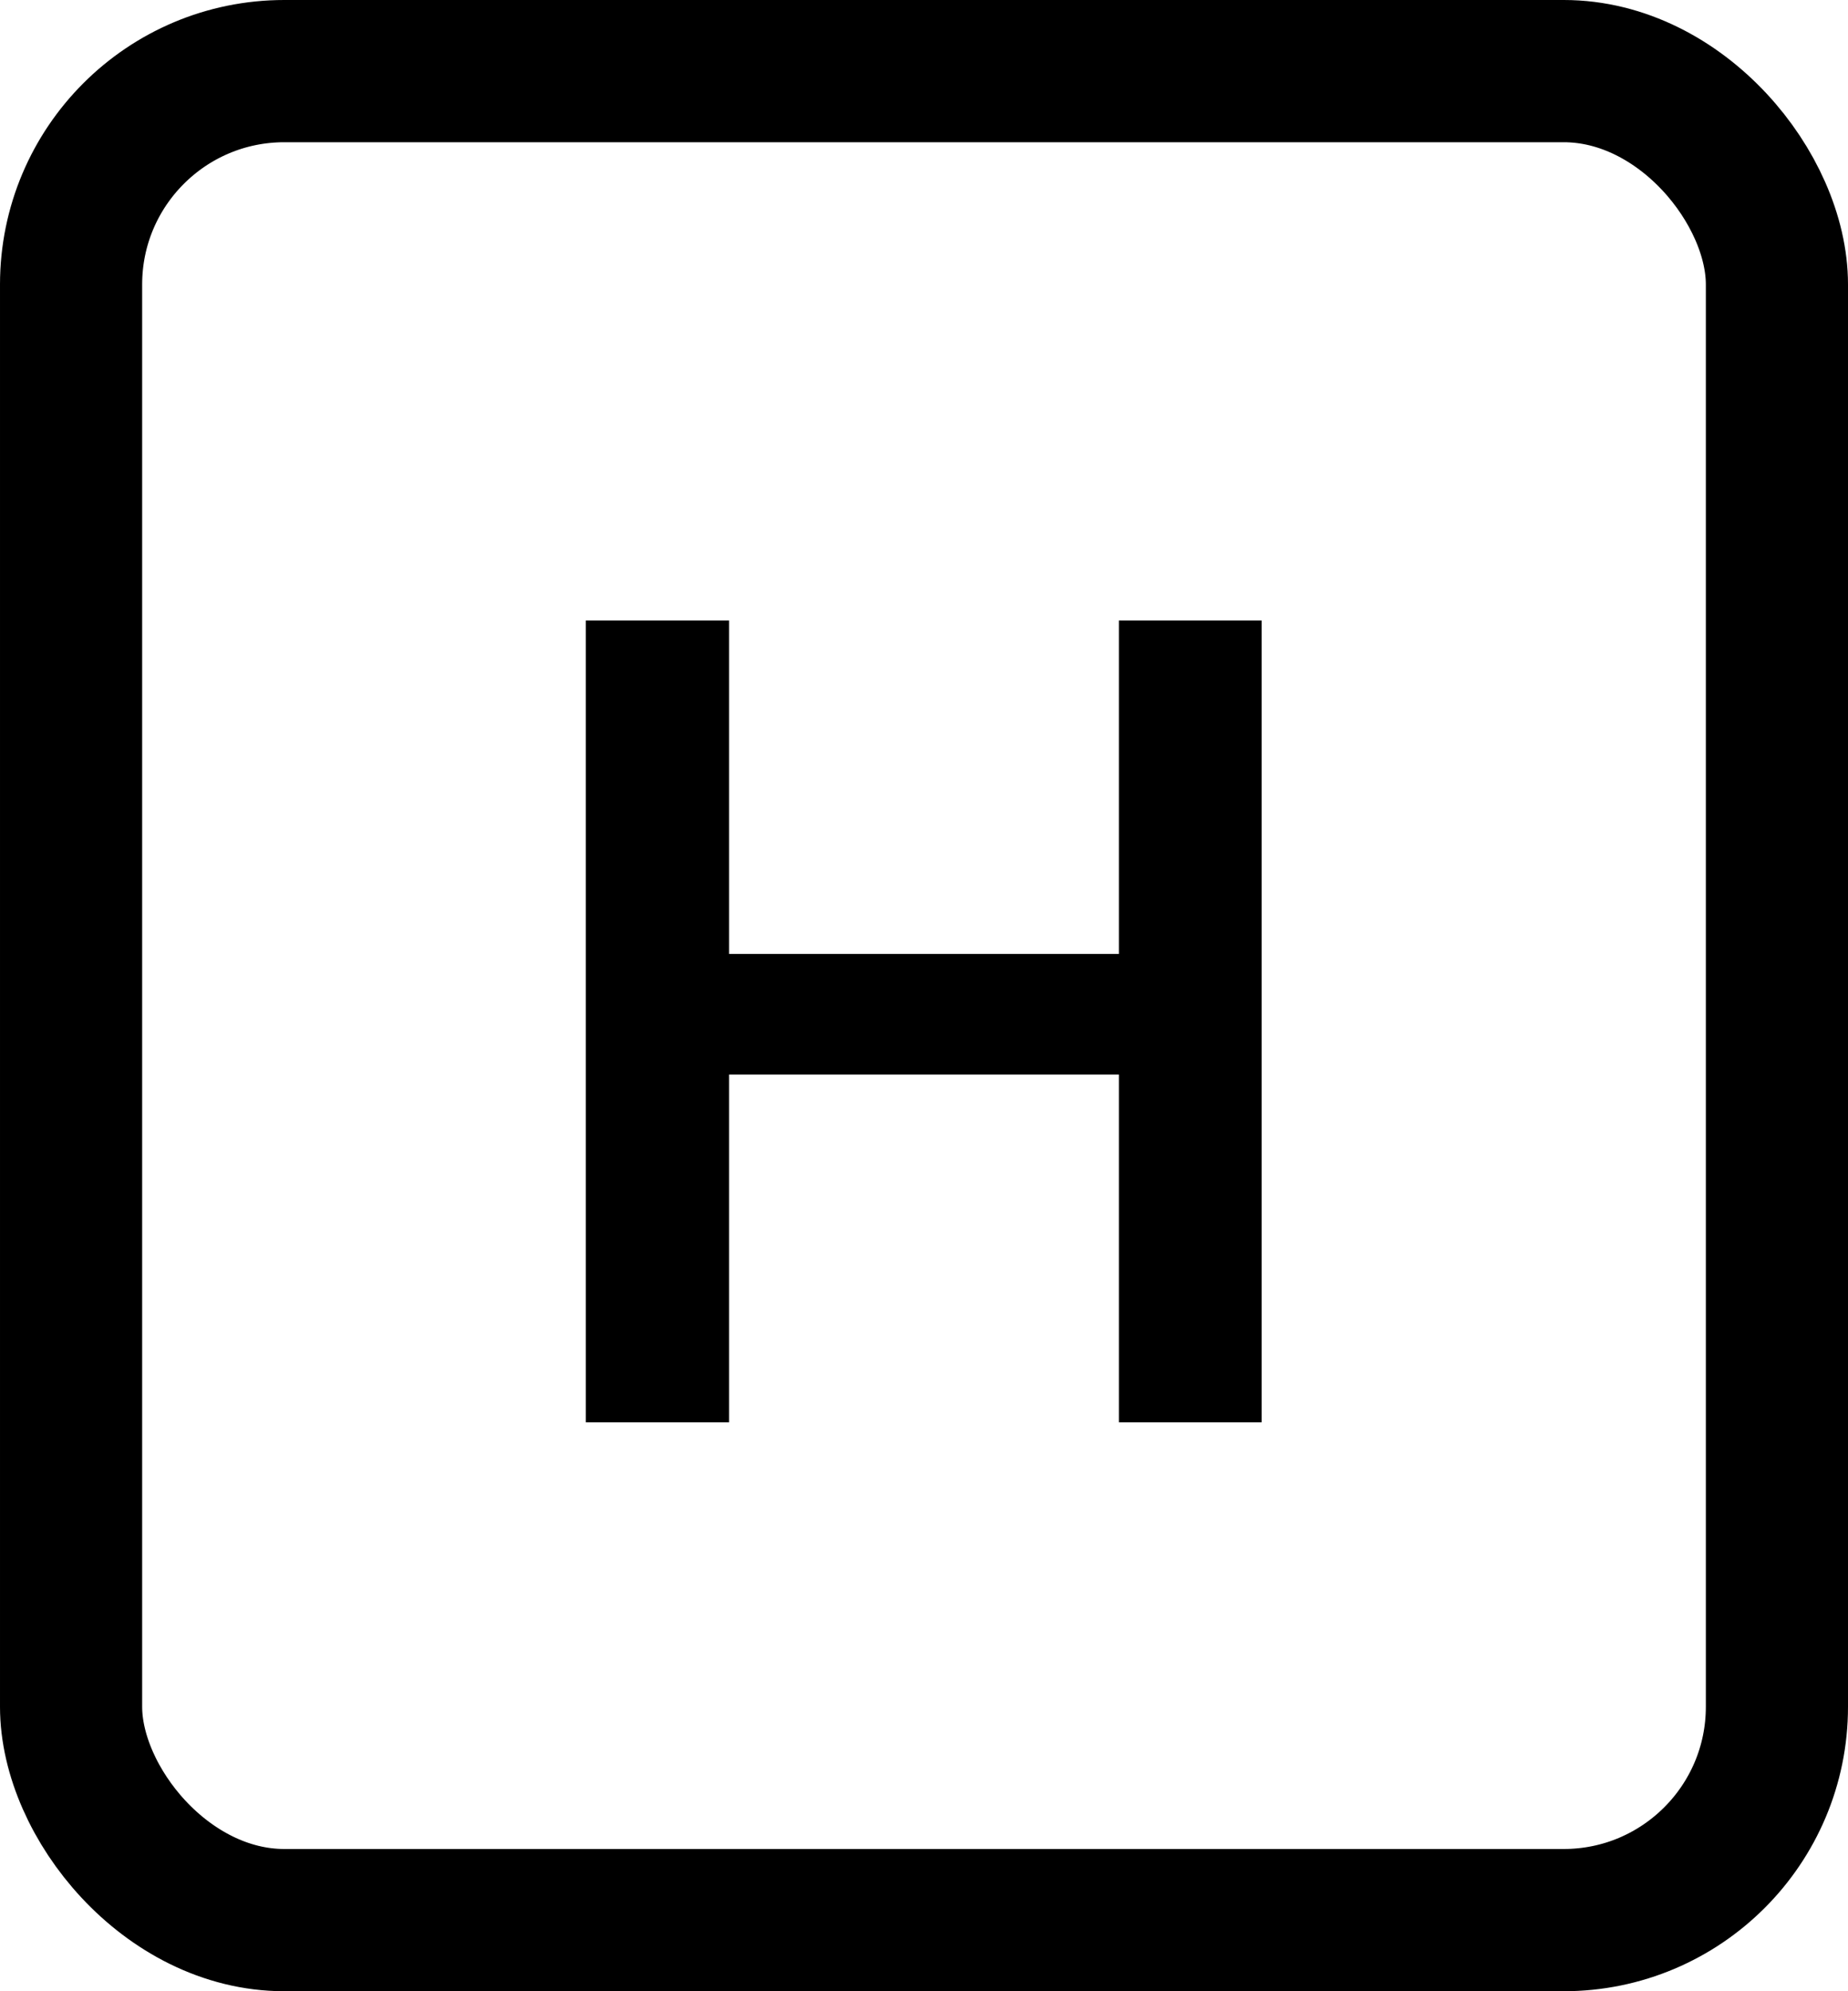 <svg width="13" height="14" viewBox="0 0 13 14" fill="none" xmlns="http://www.w3.org/2000/svg">
<rect x="0.5" y="0.5" width="12" height="13" rx="1.5" stroke="#808080" style="stroke:#808080;stroke:color(display-p3 0.502 0.502 0.502);stroke-opacity:1;"/>
<path d="M4.121 10V4.363H5.129V6.707H7.871V4.363H8.875V10H7.871V7.555H5.129V10H4.121Z" fill="#808080" style="fill:#808080;fill:color(display-p3 0.502 0.502 0.502);fill-opacity:1;"/>
</svg>

